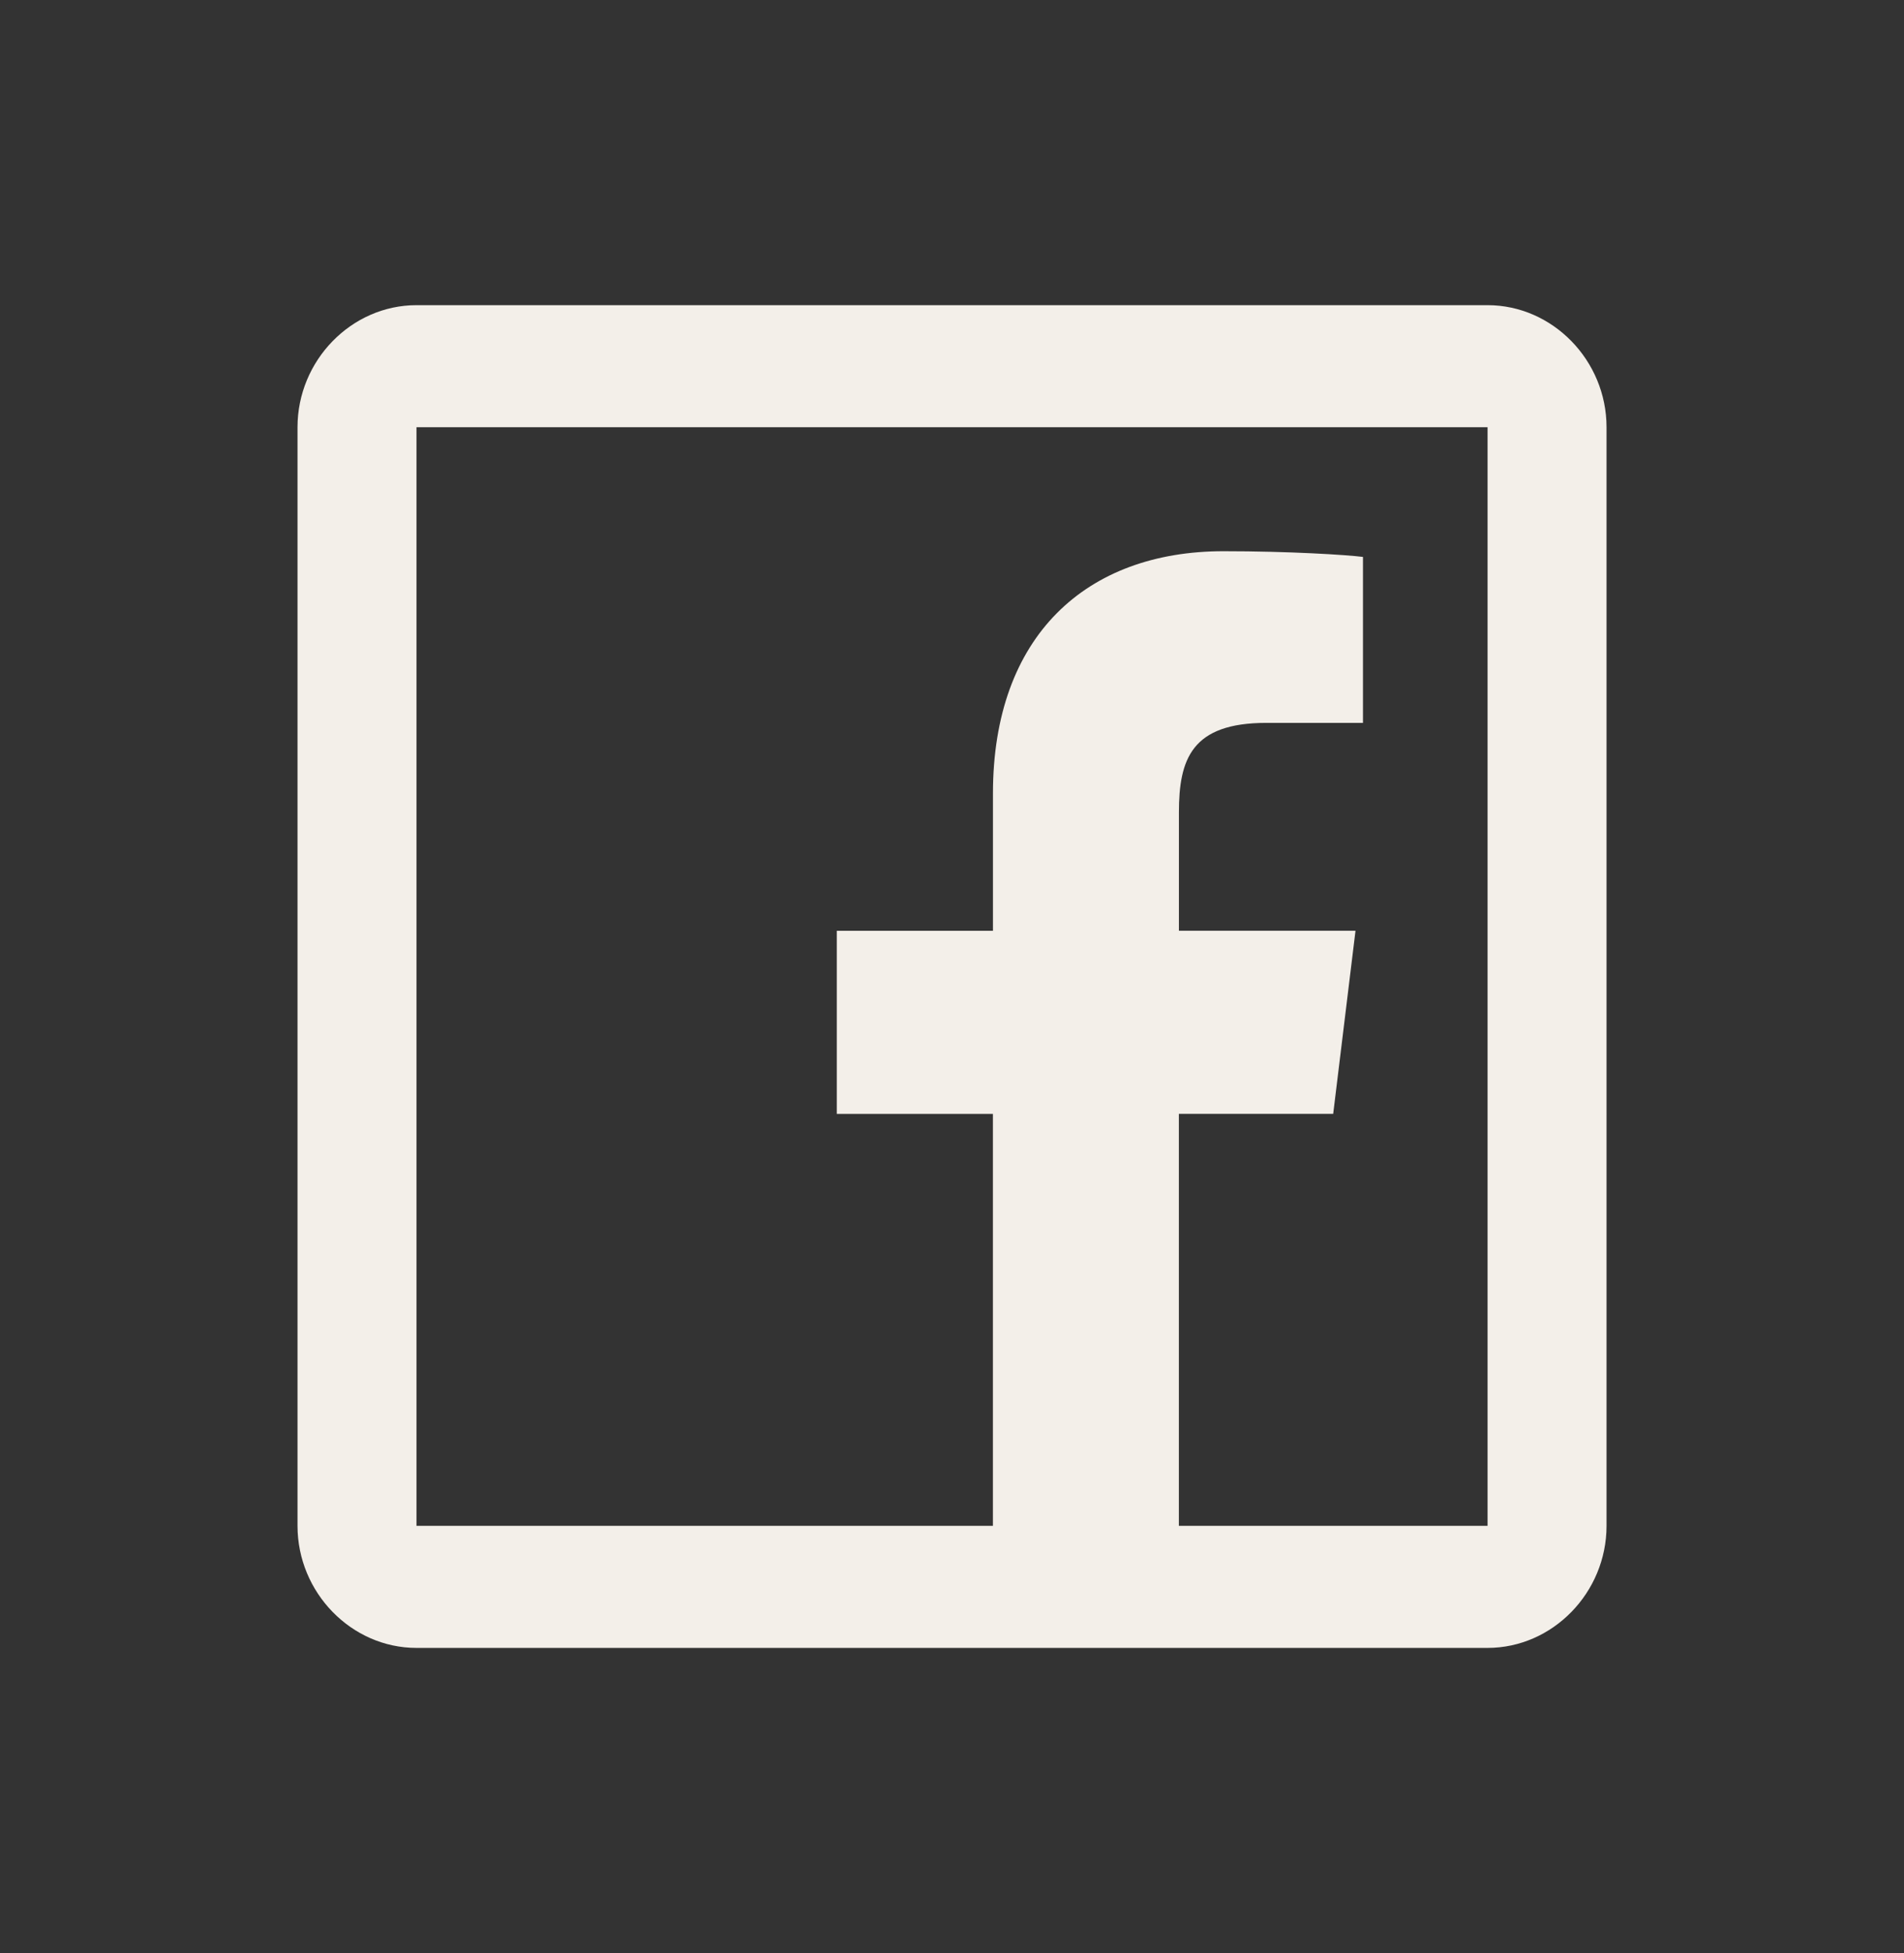 <svg xmlns="http://www.w3.org/2000/svg" width="39" height="40" fill="none"><rect width="100%" height="100%" fill="#333333" stroke="none"/><path fill="#F3EFE9" d="M8.531 6.25c-1.333 0-2.437 1.133-2.437 2.5v22.5c0 1.367 1.104 2.5 2.437 2.5H30.47c1.333 0 2.437-1.133 2.437-2.5V8.75c0-1.367-1.104-2.5-2.437-2.5H8.53Zm0 2.5H30.47v22.5h-6.323v-8.438h3.161l.457-3.75h-3.617V16.64c0-1.093.26-1.835 1.79-1.835h1.98v-3.399c-.338-.043-1.51-.117-2.856-.117-2.81 0-4.723 1.734-4.723 4.961v2.813H17.14v3.75h3.198v8.437H8.531V8.75Z"/></svg>